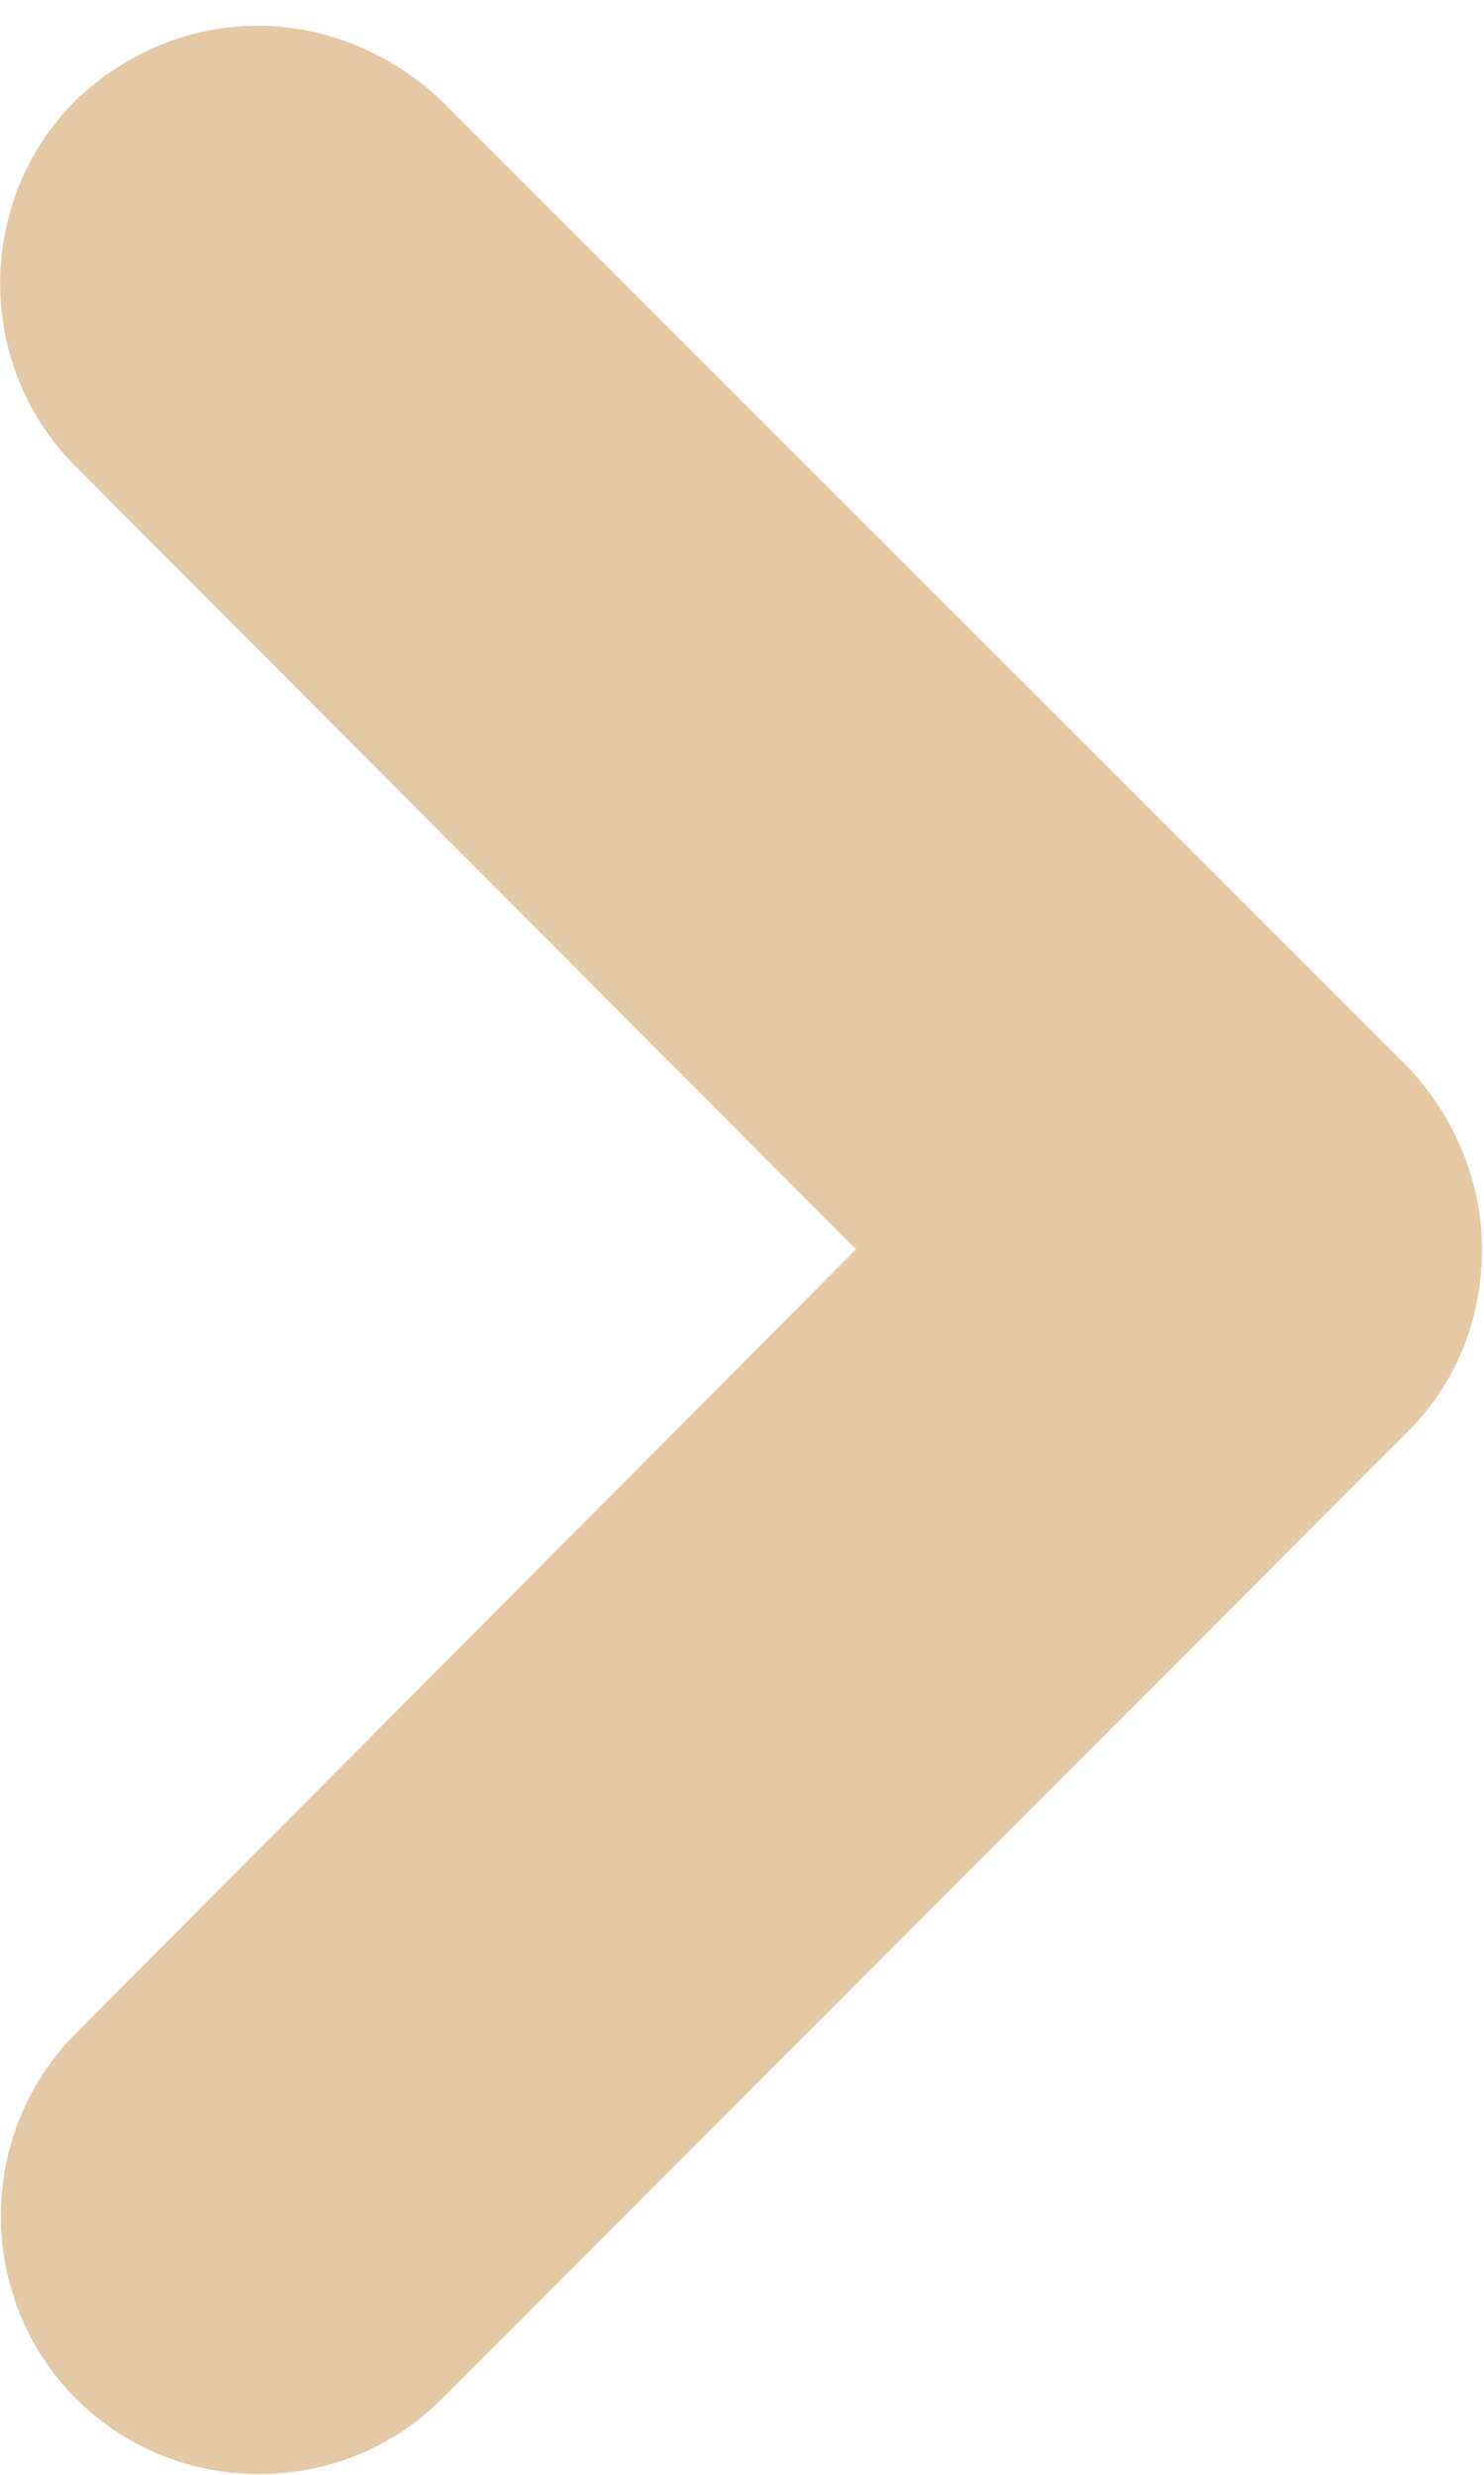<svg width="6" height="10" viewBox="0 0 6 10" fill="none" xmlns="http://www.w3.org/2000/svg">
<path d="M1.044 0.104C0.773 0.104 0.513 0.208 0.305 0.406C-0.101 0.812 -0.101 1.478 0.305 1.884L3.461 5.048L0.308 8.215C-0.098 8.621 -0.098 9.287 0.308 9.693C0.715 10.099 1.381 10.099 1.787 9.693L5.69 5.787C5.888 5.589 5.992 5.329 5.992 5.048C5.991 4.766 5.877 4.506 5.689 4.308L1.783 0.405C1.575 0.208 1.304 0.104 1.044 0.104Z" fill="#E5C9A6"/>
</svg>
